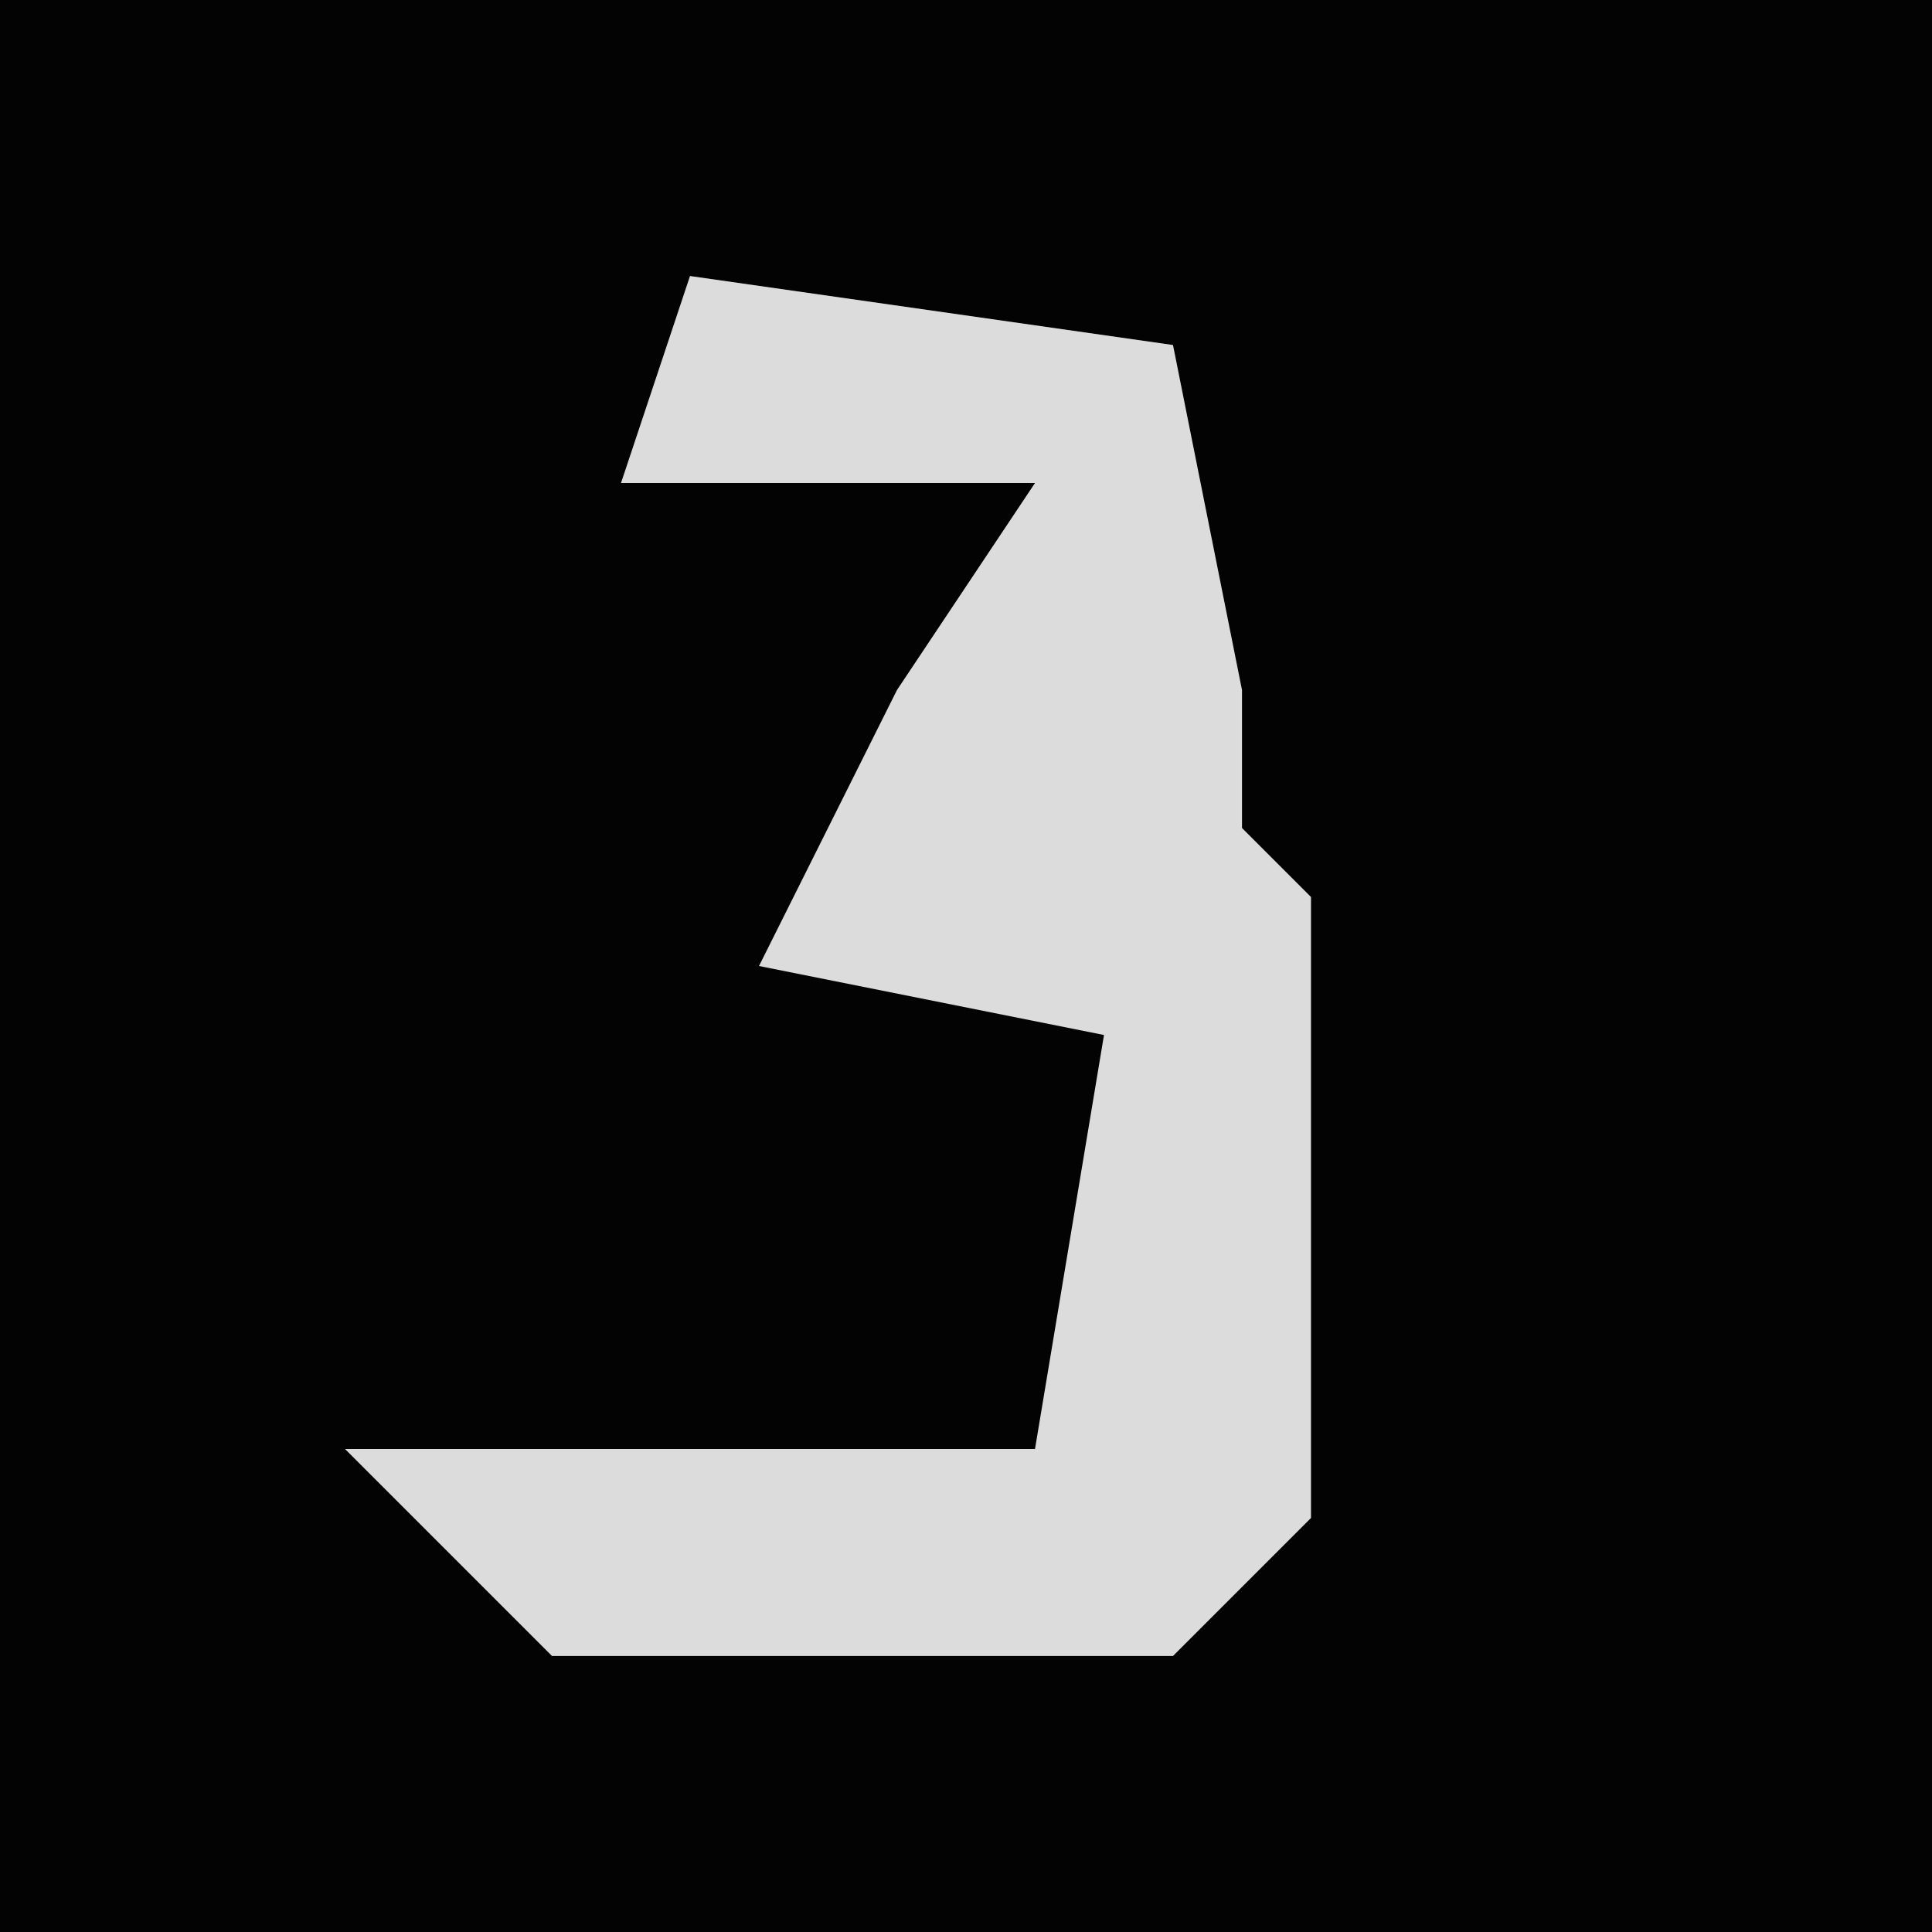 <?xml version="1.0" encoding="UTF-8"?>
<svg version="1.1" xmlns="http://www.w3.org/2000/svg" width="28" height="28">
<path d="M0,0 L28,0 L28,28 L0,28 Z " fill="#030303" transform="translate(0,0)"/>
<path d="M0,0 L7,1 L8,6 L8,8 L9,9 L9,18 L7,20 L-2,20 L-5,17 L5,17 L6,11 L1,10 L3,6 L5,3 L-1,3 Z " fill="#DCDCDC" transform="translate(10,4)"/>
</svg>
